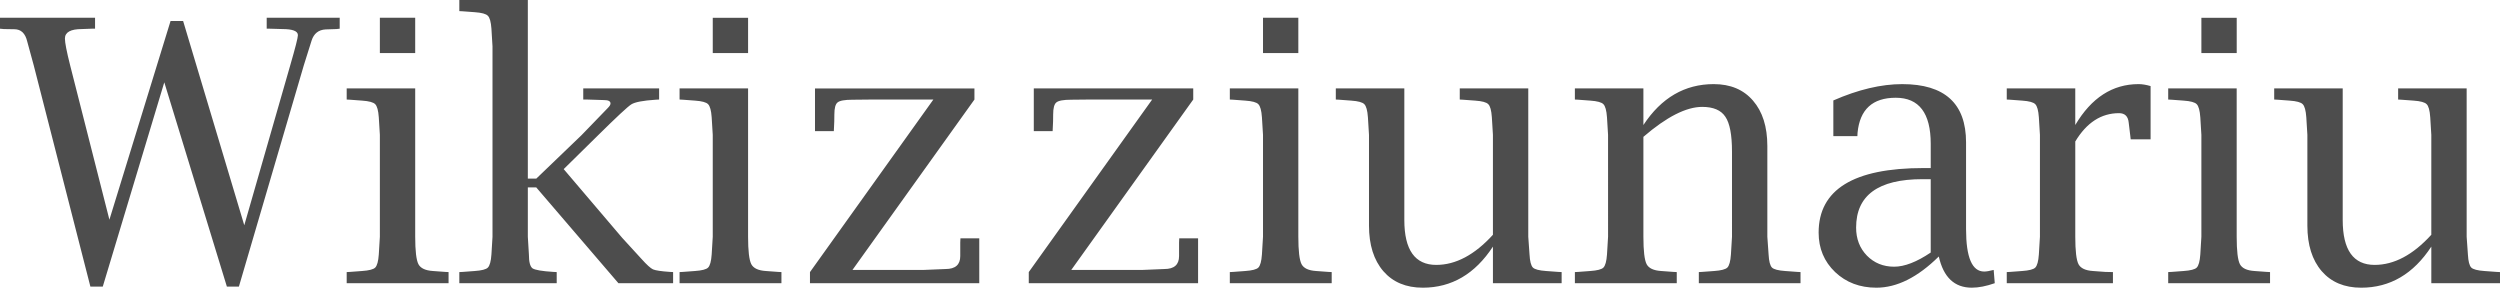 <?xml version="1.0" encoding="UTF-8" standalone="no"?>
<svg
   xmlns:dc="http://purl.org/dc/elements/1.1/"
   xmlns:cc="http://creativecommons.org/ns#"
   xmlns:rdf="http://www.w3.org/1999/02/22-rdf-syntax-ns#"
   xmlns:svg="http://www.w3.org/2000/svg"
   xmlns="http://www.w3.org/2000/svg"
   xmlns:xlink="http://www.w3.org/1999/xlink"
   id="svg2047"
   height="42.278"
   width="367.398"
   version="1.0">
  <defs
     id="defs3">
    <linearGradient
       id="linearGradient3525">
      <stop
         offset="0"
         style="stop-color:#000066;stop-opacity:1"
         id="stop3527" />
      <stop
         offset="1"
         style="stop-color:#00004f;stop-opacity:1"
         id="stop3529" />
    </linearGradient>
    <linearGradient
       id="linearGradient3446">
      <stop
         offset="0"
         style="stop-color:#f4e3ca;stop-opacity:1"
         id="stop3448" />
      <stop
         offset="1"
         style="stop-color:#e9cc9d;stop-opacity:1"
         id="stop3450" />
    </linearGradient>
    <linearGradient
       id="linearGradient2917">
      <stop
         offset="0"
         style="stop-color:#d40000;stop-opacity:1"
         id="stop2919" />
      <stop
         offset="1"
         style="stop-color:#570000;stop-opacity:1"
         id="stop2921" />
    </linearGradient>
    <linearGradient
       gradientTransform="matrix(0.486,0.46,-0.483,0.47,235.222,-80.236)"
       gradientUnits="userSpaceOnUse"
       xlink:href="#linearGradient3525"
       id="linearGradient3071"
       y2="86.036"
       x2="270.372"
       y1="184.233"
       x1="366.086" />
    <linearGradient
       gradientTransform="matrix(0.621,0.136,-0.133,0.606,365.14,10.093)"
       gradientUnits="userSpaceOnUse"
       xlink:href="#linearGradient3525"
       id="linearGradient3101"
       y2="255.569"
       x2="95.29"
       y1="365.661"
       x1="196.086" />
    <linearGradient
       gradientTransform="matrix(0.621,0.304,-0.292,0.644,194.042,-60.618)"
       gradientUnits="userSpaceOnUse"
       xlink:href="#linearGradient2917"
       id="linearGradient3103"
       y2="259.176"
       x2="283.229"
       y1="344.233"
       x1="370.372" />
    <linearGradient
       gradientTransform="matrix(0.492,0.572,-0.504,0.505,233.622,-190.719)"
       gradientUnits="userSpaceOnUse"
       xlink:href="#linearGradient3525"
       id="linearGradient3117"
       y2="434.305"
       x2="439.249"
       y1="521.375"
       x1="536.086" />
    <linearGradient
       gradientTransform="matrix(0.66,0.059,-0.06,0.654,-116.436,105.727)"
       gradientUnits="userSpaceOnUse"
       xlink:href="#linearGradient3525"
       id="linearGradient3125"
       y2="89.025"
       x2="454.657"
       y1="185.661"
       x1="533.229" />
    <linearGradient
       gradientTransform="translate(-476.472,-112.838)"
       gradientUnits="userSpaceOnUse"
       xlink:href="#linearGradient3446"
       id="linearGradient3452"
       y2="230.349"
       x2="650.842"
       y1="299.564"
       x1="715.718" />
    <linearGradient
       gradientTransform="translate(-419.342,258.595)"
       gradientUnits="userSpaceOnUse"
       xlink:href="#linearGradient3446"
       id="linearGradient3460"
       y2="-358.381"
       x2="723.262"
       y1="-355.927"
       x1="791.063" />
    <linearGradient
       gradientTransform="translate(-137.361,-469.778)"
       gradientUnits="userSpaceOnUse"
       xlink:href="#linearGradient3446"
       id="linearGradient3474"
       y2="880.659"
       x2="218.356"
       y1="955.269"
       x1="175.475" />
    <linearGradient
       gradientTransform="translate(-490.353,22.102)"
       gradientUnits="userSpaceOnUse"
       xlink:href="#linearGradient3446"
       id="linearGradient3482"
       y2="145.097"
       x2="693.675"
       y1="200.789"
       x1="758.902" />
    <linearGradient
       gradientTransform="translate(-450.41,198.752)"
       gradientUnits="userSpaceOnUse"
       xlink:href="#linearGradient3446"
       id="linearGradient3490"
       y2="-169.776"
       x2="795.291"
       y1="-140.094"
       x1="870.859" />
    <linearGradient
       gradientTransform="translate(-490.361,21.895)"
       gradientUnits="userSpaceOnUse"
       xlink:href="#linearGradient3446"
       id="linearGradient3498"
       y2="103.76"
       x2="901.404"
       y1="159.713"
       x1="965.196" />
    <linearGradient
       gradientTransform="translate(-379.778,-307.21)"
       gradientUnits="userSpaceOnUse"
       xlink:href="#linearGradient3446"
       id="linearGradient3506"
       y2="683.203"
       x2="388.388"
       y1="743.887"
       x1="412.319" />
    <linearGradient
       gradientTransform="translate(-476.472,-112.838)"
       gradientUnits="userSpaceOnUse"
       xlink:href="#linearGradient3446"
       id="linearGradient3514"
       y2="450.751"
       x2="741.843"
       y1="514.127"
       x1="805.995" />
    <linearGradient
       gradientTransform="translate(-489.426,-30.476)"
       gradientUnits="userSpaceOnUse"
       xlink:href="#linearGradient3446"
       id="linearGradient3522"
       y2="305.172"
       x2="909.491"
       y1="357.184"
       x1="974.972" />
    <linearGradient
       gradientTransform="matrix(0.868,-0.04,0.04,0.868,-383.372,26.041)"
       gradientUnits="userSpaceOnUse"
       xlink:href="#linearGradient3525"
       id="linearGradient3531"
       y2="414.233"
       x2="947.514"
       y1="359.947"
       x1="904.657" />
    <linearGradient
       gradientTransform="matrix(0.279,0,0,0.294,61.366,240.545)"
       gradientUnits="userSpaceOnUse"
       xlink:href="#linearGradient3525"
       id="linearGradient3106"
       y2="230.677"
       x2="897.169"
       y1="429.677"
       x1="1090.108" />
    <linearGradient
       gradientTransform="matrix(0.111,-0.039,0.038,0.116,257.076,100.517)"
       gradientUnits="userSpaceOnUse"
       xlink:href="#linearGradient3525"
       id="linearGradient4929"
       y2="-144.09"
       x2="-514.014"
       y1="284.215"
       x1="-190.765" />
    <linearGradient
       gradientTransform="matrix(5.542,3.32,-4.164,6.008,1822.086,-2110.395)"
       gradientUnits="userSpaceOnUse"
       xlink:href="#linearGradient3525"
       id="linearGradient2865"
       y2="357.173"
       x2="14.581"
       y1="365.394"
       x1="24.404" />
  </defs>
  <path
     style="font-style:normal;font-variant:normal;font-weight:normal;font-stretch:normal;font-size:40px;font-family:'Nimbus Sans L';-inkscape-font-specification:'Nimbus Sans L';fill:#4d4d4d;fill-opacity:1;stroke:none;stroke-width:1.35px;stroke-linecap:butt;stroke-linejoin:miter;stroke-opacity:1"
     id="text3480"
     d="M 13.284,42.119 4.955,9.594 4.006,6.115 C 3.725,4.903 3.093,4.296 2.109,4.296 L 0.554,4.27 0,4.217 V 2.609 H 13.97 V 4.217 H 13.469 L 12.045,4.27 C 10.376,4.27 9.541,4.736 9.541,5.667 9.541,6.264 9.796,7.573 10.306,9.594 L 16.078,32.288 25.066,3.084 h 1.845 L 35.899,33.105 42.647,9.621 C 43.402,7.02 43.78,5.535 43.78,5.166 43.78,4.569 43.016,4.27 41.487,4.27 L 39.668,4.217 H 39.194 V 2.609 h 10.728 v 1.608 l -0.474,0.053 -1.581,0.053 c -1.054,0.053 -1.748,0.606 -2.082,1.661 L 44.65,9.594 35.108,42.119 H 33.342 L 24.144,12.098 15.103,42.119 H 13.284 M 61.018,12.994 V 34.792 c -1.1e-5,2.073 0.158,3.418 0.474,4.033 0.316,0.597 1.028,0.931 2.135,1.002 l 1.792,0.132 0.501,0.026 v 1.634 H 50.949 V 39.984 l 0.501,-0.026 1.766,-0.132 c 1.019,-0.07 1.661,-0.237 1.924,-0.501 0.281,-0.281 0.457,-0.923 0.527,-1.924 L 55.825,34.792 V 19.821 L 55.667,17.238 c -0.07,-1.002 -0.246,-1.643 -0.527,-1.924 -0.264,-0.281 -0.905,-0.457 -1.924,-0.527 L 51.45,14.655 50.949,14.628 V 12.994 H 61.018 M 55.825,7.802 V 2.609 h 5.192 v 5.192 H 55.825 M 77.57,27.544 v 7.248 l 0.158,2.609 c -1.2e-5,1.089 0.176,1.766 0.527,2.03 0.369,0.246 1.388,0.422 3.057,0.527 l 0.501,0.026 V 41.619 H 67.502 v -1.634 l 0.501,-0.026 1.766,-0.132 c 1.019,-0.07 1.661,-0.237 1.924,-0.501 0.281,-0.281 0.457,-0.923 0.527,-1.924 l 0.158,-2.609 V 6.827 L 72.22,4.217 C 72.149,3.216 71.974,2.583 71.693,2.319 71.429,2.038 70.788,1.863 69.768,1.792 L 68.003,1.66 67.502,1.634 V -1.3495075e-5 H 77.57 V 26.252 H 78.809 L 85.451,19.874 89.326,15.867 c 0.264,-0.264 0.395,-0.483 0.395,-0.659 -2.3e-5,-0.334 -0.316,-0.501 -0.949,-0.501 l -2.504,-0.079 h -0.554 v -1.634 h 11.149 v 1.634 l -0.501,0.026 c -1.863,0.123 -3.058,0.351 -3.585,0.685 -0.51,0.316 -2.153,1.845 -4.929,4.586 l -5.008,4.929 8.593,10.095 2.847,3.11 c 0.773,0.861 1.335,1.371 1.687,1.529 0.369,0.158 1.186,0.281 2.451,0.369 l 0.501,0.026 v 1.634 H 90.881 L 78.809,27.544 H 77.57 M 109.937,12.994 V 34.792 c -1e-5,2.073 0.158,3.418 0.474,4.033 0.316,0.597 1.028,0.931 2.135,1.002 l 1.792,0.132 0.501,0.026 v 1.634 H 99.869 V 39.984 l 0.501,-0.026 1.766,-0.132 c 1.019,-0.07 1.661,-0.237 1.924,-0.501 0.281,-0.281 0.457,-0.923 0.527,-1.924 l 0.158,-2.609 V 19.821 l -0.158,-2.583 c -0.07,-1.002 -0.246,-1.643 -0.527,-1.924 -0.264,-0.281 -0.905,-0.457 -1.924,-0.527 l -1.766,-0.132 -0.501,-0.026 v -1.634 h 10.069 m -5.192,-5.192 v -5.192 h 5.192 v 5.192 h -5.192 m 14.286,33.817 v -1.634 l 18.134,-25.356 h -9.357 l -2.53,0.026 c -1.142,2.7e-5 -1.871,0.132 -2.188,0.395 -0.316,0.246 -0.474,0.835 -0.474,1.766 -1e-5,0.738 -0.018,1.371 -0.053,1.898 l -0.026,0.554 h -2.768 v -6.273 h 23.432 v 1.634 L 125.278,39.668 h 10.464 l 3.216,-0.132 c 1.441,0 2.161,-0.633 2.161,-1.898 V 35.662 l 0.026,-0.633 h 2.768 v 6.589 H 119.031 m 32.156,0 v -1.634 l 18.134,-25.356 h -9.357 l -2.53,0.026 c -1.142,2.7e-5 -1.871,0.132 -2.188,0.395 -0.316,0.246 -0.474,0.835 -0.474,1.766 0,0.738 -0.018,1.371 -0.053,1.898 l -0.026,0.554 h -2.768 v -6.273 h 23.432 v 1.634 L 157.434,39.668 h 10.464 l 3.216,-0.132 c 1.441,0 2.161,-0.633 2.161,-1.898 v -1.977 l 0.026,-0.633 h 2.768 v 6.589 H 151.187 M 190.802,12.994 v 21.798 c -1e-5,2.073 0.158,3.418 0.474,4.033 0.316,0.597 1.028,0.931 2.135,1.002 l 1.792,0.132 0.501,0.026 v 1.634 h -14.971 v -1.634 l 0.501,-0.026 1.766,-0.132 c 1.019,-0.07 1.661,-0.237 1.924,-0.501 0.281,-0.281 0.457,-0.923 0.527,-1.924 L 185.61,34.792 V 19.821 l -0.158,-2.583 c -0.07,-1.002 -0.246,-1.643 -0.527,-1.924 -0.264,-0.281 -0.905,-0.457 -1.924,-0.527 l -1.766,-0.132 -0.501,-0.026 v -1.634 h 10.069 M 185.61,7.802 v -5.192 h 5.192 v 5.192 H 185.61 m 33.79,33.817 v -5.377 c -2.636,4.024 -6.071,6.036 -10.306,6.036 -2.46,0 -4.393,-0.808 -5.799,-2.425 -1.406,-1.634 -2.109,-3.866 -2.109,-6.695 V 19.821 l -0.158,-2.583 c -0.07,-1.002 -0.246,-1.643 -0.527,-1.924 -0.264,-0.281 -0.905,-0.457 -1.924,-0.527 l -1.766,-0.132 -0.501,-0.026 v -1.634 h 10.069 v 19.346 c -1e-5,4.393 1.564,6.589 4.692,6.589 2.864,1.3e-5 5.641,-1.476 8.329,-4.428 V 19.821 l -0.158,-2.583 c -0.07,-1.019 -0.246,-1.66 -0.527,-1.924 -0.264,-0.281 -0.905,-0.457 -1.924,-0.527 l -1.792,-0.132 -0.474,-0.026 V 12.994 h 10.069 v 21.798 l 0.184,2.609 c 0.053,1.002 0.22,1.643 0.501,1.924 0.281,0.264 0.922,0.431 1.924,0.501 l 1.792,0.132 0.501,0.026 v 1.634 H 219.4 m 22.114,-23.247 c 2.636,-4.006 6.08,-6.009 10.332,-6.01 2.46,4.1e-5 4.384,0.808 5.772,2.425 1.406,1.617 2.109,3.839 2.109,6.668 v 13.337 l 0.184,2.609 c 0.053,1.002 0.22,1.643 0.501,1.924 0.281,0.264 0.922,0.431 1.924,0.501 l 1.792,0.132 0.474,0.026 v 1.634 h -14.945 v -1.634 l 0.474,-0.026 1.792,-0.132 c 1.002,-0.07 1.643,-0.237 1.924,-0.501 0.281,-0.281 0.457,-0.923 0.527,-1.924 l 0.158,-2.609 V 22.272 c -1e-5,-2.46 -0.325,-4.164 -0.975,-5.113 -0.633,-0.966 -1.766,-1.45 -3.4,-1.45 -2.355,2.7e-5 -5.236,1.467 -8.645,4.402 v 14.681 c -1e-5,2.073 0.158,3.418 0.474,4.033 0.316,0.597 1.028,0.931 2.135,1.002 l 1.792,0.132 0.501,0.026 v 1.634 h -14.971 v -1.634 l 0.501,-0.026 1.766,-0.132 c 1.019,-0.07 1.661,-0.237 1.924,-0.501 0.281,-0.281 0.457,-0.923 0.527,-1.924 l 0.158,-2.609 V 19.821 l -0.158,-2.583 c -0.07,-1.002 -0.246,-1.643 -0.527,-1.924 -0.264,-0.281 -0.905,-0.457 -1.924,-0.527 l -1.766,-0.132 -0.501,-0.026 v -1.634 h 10.069 v 5.377 m 43.411,19.32 c -3.093,3.057 -6.15,4.586 -9.172,4.586 -2.425,0 -4.446,-0.764 -6.062,-2.293 -1.617,-1.546 -2.425,-3.479 -2.425,-5.799 0,-6.326 5.131,-9.489 15.393,-9.489 h 1.081 v -3.558 c -3e-5,-4.516 -1.713,-6.774 -5.14,-6.774 -3.409,2.7e-5 -5.28,1.713 -5.614,5.14 l -0.026,0.501 h -3.532 v -5.245 c 3.655,-1.599 7.029,-2.399 10.121,-2.399 6.256,4e-5 9.383,2.855 9.383,8.566 v 12.757 c -10e-6,4.147 0.887,6.22 2.662,6.22 0.334,0 0.799,-0.079 1.397,-0.237 l 0.158,1.95 c -1.248,0.439 -2.372,0.659 -3.374,0.659 -2.548,0 -4.165,-1.529 -4.85,-4.586 m -1.186,-0.58 V 26.331 h -1.212 c -6.502,1.4e-5 -9.752,2.372 -9.752,7.117 -2e-5,1.652 0.527,3.022 1.581,4.112 1.072,1.089 2.407,1.634 4.006,1.634 1.529,0 3.321,-0.694 5.377,-2.082 m 21.244,-16.315 v 13.996 c -1e-5,2.073 0.158,3.418 0.474,4.033 0.316,0.597 1.028,0.931 2.135,1.002 l 1.792,0.132 1.133,0.026 v 1.634 h -15.604 V 39.984 l 0.501,-0.026 1.766,-0.132 c 1.019,-0.07 1.661,-0.237 1.924,-0.501 0.281,-0.281 0.457,-0.923 0.527,-1.924 l 0.158,-2.609 V 19.821 l -0.158,-2.583 c -0.07,-1.002 -0.246,-1.643 -0.527,-1.924 -0.264,-0.281 -0.905,-0.457 -1.924,-0.527 l -1.766,-0.132 -0.501,-0.026 V 12.994 h 10.069 v 5.377 c 2.372,-4.006 5.474,-6.009 9.304,-6.01 0.527,4.1e-5 1.116,0.097 1.766,0.29 v 7.828 h -2.926 l -0.053,-0.474 -0.237,-1.977 c -0.088,-0.931 -0.562,-1.397 -1.423,-1.397 -2.618,1.4e-5 -4.762,1.388 -6.431,4.164 m 23.722,-7.802 v 21.798 c -1e-5,2.073 0.158,3.418 0.474,4.033 0.316,0.597 1.028,0.931 2.135,1.002 l 1.792,0.132 0.501,0.026 v 1.634 H 318.637 v -1.634 l 0.501,-0.026 1.766,-0.132 c 1.019,-0.07 1.661,-0.237 1.924,-0.501 0.281,-0.281 0.457,-0.923 0.527,-1.924 l 0.158,-2.609 V 19.821 l -0.158,-2.583 c -0.07,-1.002 -0.246,-1.643 -0.527,-1.924 -0.264,-0.281 -0.905,-0.457 -1.924,-0.527 l -1.766,-0.132 -0.501,-0.026 v -1.634 h 10.069 m -5.192,-5.192 v -5.192 h 5.192 v 5.192 h -5.192 m 33.79,33.817 v -5.377 c -2.636,4.024 -6.071,6.036 -10.306,6.036 -2.46,0 -4.393,-0.808 -5.799,-2.425 -1.406,-1.634 -2.109,-3.866 -2.109,-6.695 V 19.821 l -0.158,-2.583 c -0.07,-1.002 -0.246,-1.643 -0.527,-1.924 -0.264,-0.281 -0.905,-0.457 -1.924,-0.527 l -1.766,-0.132 -0.501,-0.026 v -1.634 h 10.069 v 19.346 c -2e-5,4.393 1.564,6.589 4.692,6.589 2.864,1.4e-5 5.64,-1.476 8.329,-4.428 V 19.821 l -0.158,-2.583 c -0.07,-1.019 -0.246,-1.66 -0.527,-1.924 -0.264,-0.281 -0.905,-0.457 -1.924,-0.527 l -1.792,-0.132 -0.474,-0.026 v -1.634 h 10.069 v 21.798 l 0.184,2.609 c 0.053,1.002 0.22,1.643 0.501,1.924 0.281,0.264 0.922,0.431 1.924,0.501 l 1.792,0.132 0.501,0.026 v 1.634 h -10.095" />
</svg>
